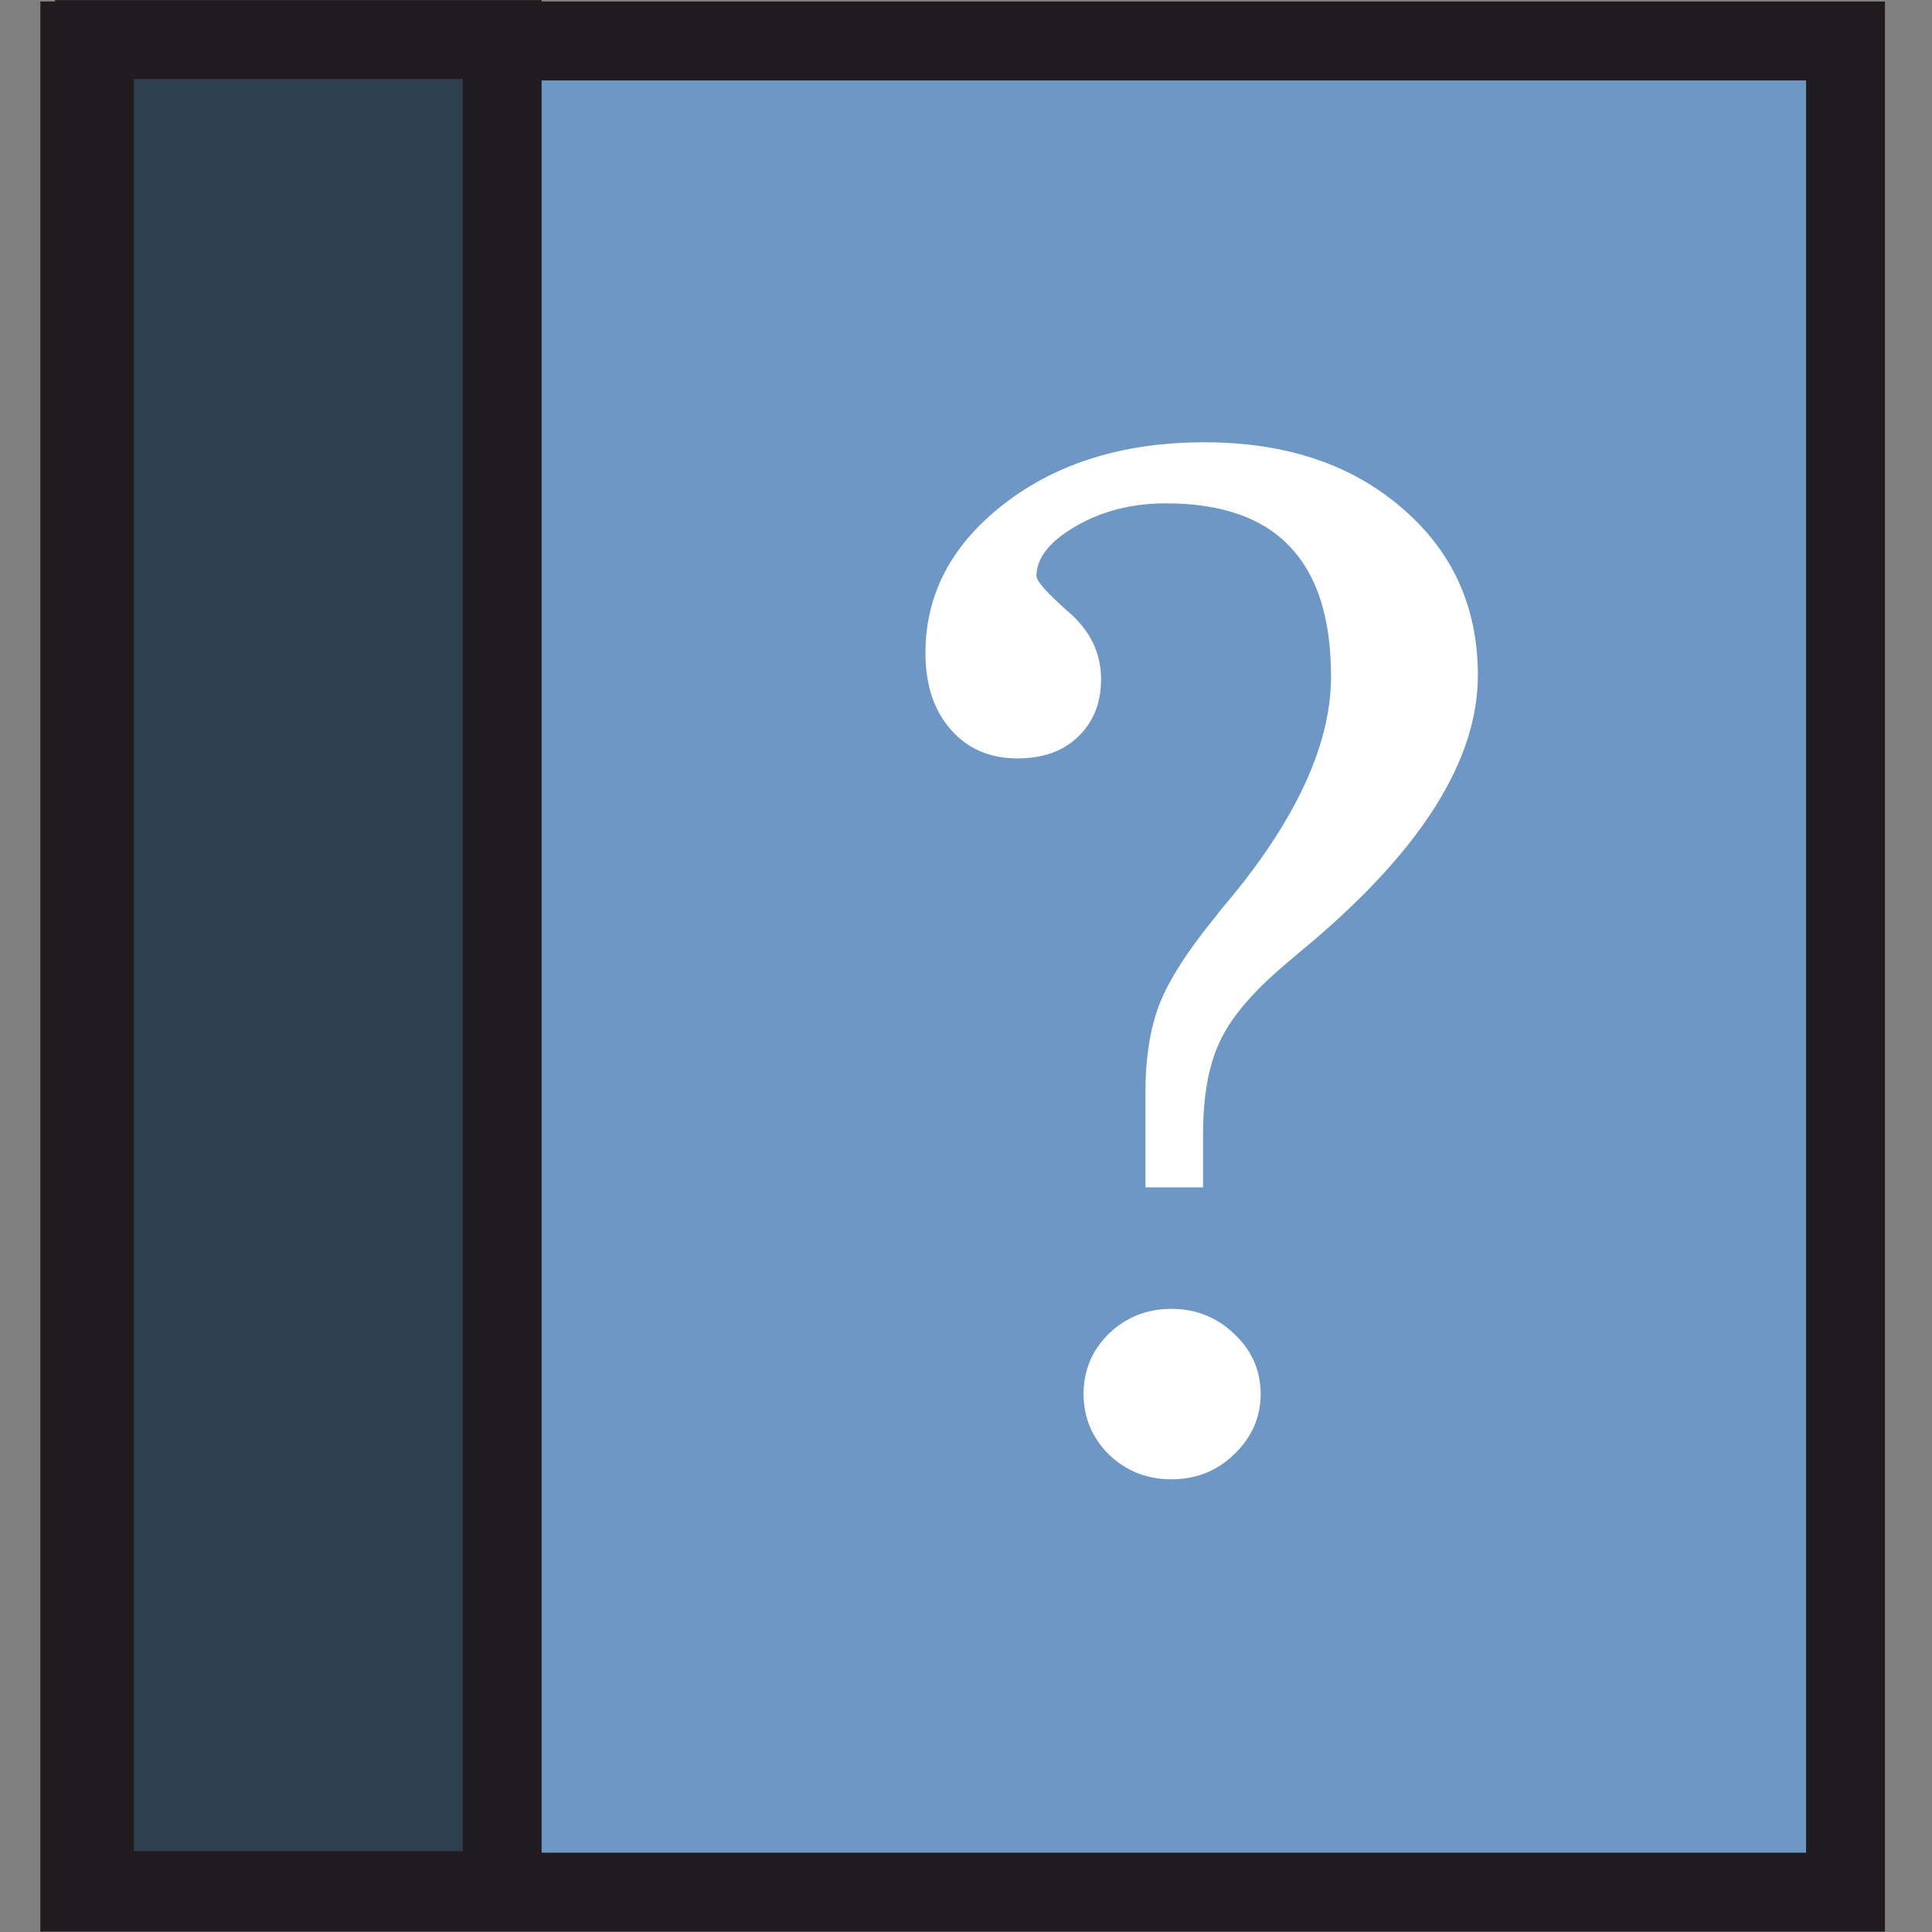 <?xml version="1.0" encoding="UTF-8" standalone="no"?>
<!-- Created with Inkscape (http://www.inkscape.org/) -->

<svg
   width="24"
   height="24"
   viewBox="0 0 6.35 6.35"
   version="1.1"
   id="svg1"
   xml:space="preserve"
   inkscape:version="1.3 (0e150ed6c4, 2023-07-21)"
   sodipodi:docname="project_toolbar.svg"
   inkscape:export-filename="..\project_toolbar.svg"
   inkscape:export-xdpi="96"
   inkscape:export-ydpi="96"
   xmlns:inkscape="http://www.inkscape.org/namespaces/inkscape"
   xmlns:sodipodi="http://sodipodi.sourceforge.net/DTD/sodipodi-0.dtd"
   xmlns="http://www.w3.org/2000/svg"
   xmlns:svg="http://www.w3.org/2000/svg"
   xmlns:rdf="http://www.w3.org/1999/02/22-rdf-syntax-ns#"
   xmlns:cc="http://creativecommons.org/ns#"><rect x="0" y="0" width="6.35" height="6.35" fill="#808080" stroke="none"/><sodipodi:namedview
     id="namedview1"
     pagecolor="#505050"
     bordercolor="#eeeeee"
     borderopacity="1"
     inkscape:showpageshadow="0"
     inkscape:pageopacity="0"
     inkscape:pagecheckerboard="0"
     inkscape:deskcolor="#d1d1d1"
     inkscape:document-units="mm"
     inkscape:zoom="27.416668"
     inkscape:cx="8.5349541"
     inkscape:cy="28.43161"
     inkscape:window-width="1920"
     inkscape:window-height="1009"
     inkscape:window-x="1912"
     inkscape:window-y="81"
     inkscape:window-maximized="1"
     inkscape:current-layer="svg1"
     showgrid="true"><inkscape:grid
       id="grid278"
       units="px"
       originx="0"
       originy="0"
       spacingx="0.265"
       spacingy="0.265"
       empcolor="#0099e5"
       empopacity="0.302"
       color="#0099e5"
       opacity="0.149"
       empspacing="5"
       dotted="false"
       gridanglex="30"
       gridanglez="30"
       visible="true" /><inkscape:page
       x="0"
       y="0"
       width="6.35"
       height="6.35"
       id="page1"
       margin="0"
       bleed="0"
       inkscape:export-filename="..\settings.svg"
       inkscape:export-xdpi="96"
       inkscape:export-ydpi="96" /></sodipodi:namedview><defs
     id="defs1" /><style
     type="text/css"
     id="style4" /><g
     id="g6"
     transform="matrix(0.299,0,0,0.299,-0.415,-0.309)"><path
       d="m 11.068,18.608 c -0.026,-2.585 0.264,-3.297 1.952,-4.748 2.585,-2.295 3.166,-3.192 3.166,-5.039 0,-2.744 -2.031,-4.59 -5.039,-4.59 -2.981,0 -5.144,1.636 -5.144,3.904 0,1.161 0.739,2.031 1.715,2.031 0.844,0 1.504,-0.633 1.504,-1.451 0,-0.528 -0.264,-0.976 -0.765,-1.398 C 8.061,7.001 8.034,6.948 8.034,6.737 c 0,-0.686 1.161,-1.319 2.427,-1.319 1.873,0 2.955,1.213 2.955,3.245 0,1.082 -0.317,2.084 -0.844,2.849 -1.952,2.664 -1.952,2.664 -2.295,3.588 -0.264,0.739 -0.369,1.425 -0.369,2.664 v 0.844 z m -0.633,2.137 c -0.923,0 -1.662,0.739 -1.662,1.636 0,0.923 0.739,1.662 1.636,1.662 0.923,0 1.662,-0.739 1.662,-1.662 0,-0.897 -0.739,-1.636 -1.636,-1.636"
       fill="#ffffff"
       transform="matrix(0.786,0,0,0.707,2.784,3.51)"
       id="path1-2" /><path
       d="M 2.265,1.484 H 21.675 V 21.833 H 2.265 Z"
       fill="#6d97c4"
       stroke="#1f1b1e"
       stroke-width="0.867"
       id="path2-15" /><path
       d="m 2.426,1.468 h 4.482 V 21.816 h -4.482 z"
       fill="#2d3e4d"
       stroke="#1f1b1e"
       stroke-width="0.867"
       id="path3-3" /><path
       d="m 13.944,17.702 c -0.262,-1e-6 -0.486,-0.093 -0.672,-0.279 -0.181,-0.191 -0.272,-0.418 -0.272,-0.68 -4e-6,-0.267 0.091,-0.493 0.272,-0.68 0.186,-0.186 0.41,-0.279 0.672,-0.279 0.262,10e-7 0.486,0.093 0.672,0.279 0.191,0.186 0.287,0.413 0.287,0.68 -5e-6,0.257 -0.093,0.481 -0.279,0.672 -0.186,0.191 -0.413,0.287 -0.68,0.287 m 0.34,-3.882 v 0.597 h -0.619 v -1.065 c -4e-6,-0.393 0.05,-0.725 0.151,-0.997 0.101,-0.272 0.305,-0.604 0.612,-0.997 0.035,-0.05 0.088,-0.118 0.159,-0.204 0.715,-0.911 1.072,-1.74 1.072,-2.485 -6e-6,-0.655 -0.149,-1.143 -0.446,-1.465 -0.292,-0.322 -0.735,-0.483 -1.329,-0.483 -0.363,1.08e-5 -0.685,0.086 -0.967,0.257 -0.282,0.171 -0.423,0.357 -0.423,0.559 -3e-6,0.06 0.116,0.196 0.347,0.408 0.232,0.211 0.347,0.463 0.347,0.755 -3e-6,0.267 -0.083,0.483 -0.249,0.649 C 12.779,9.51 12.562,9.591 12.291,9.591 11.993,9.591 11.754,9.483 11.573,9.266 11.392,9.05 11.301,8.763 11.301,8.405 c -2e-6,-0.665 0.284,-1.226 0.853,-1.684 0.569,-0.458 1.284,-0.687 2.145,-0.687 0.866,1.15e-5 1.571,0.244 2.115,0.733 0.549,0.488 0.823,1.118 0.823,1.888 -8e-6,0.947 -0.597,1.948 -1.79,3.006 -0.151,0.131 -0.264,0.232 -0.34,0.302 -0.327,0.297 -0.546,0.579 -0.657,0.846 -0.111,0.262 -0.166,0.599 -0.166,1.012"
       fill="#ffffff"
       transform="scale(1.023,0.977)"
       id="path4-6" /></g></svg>
